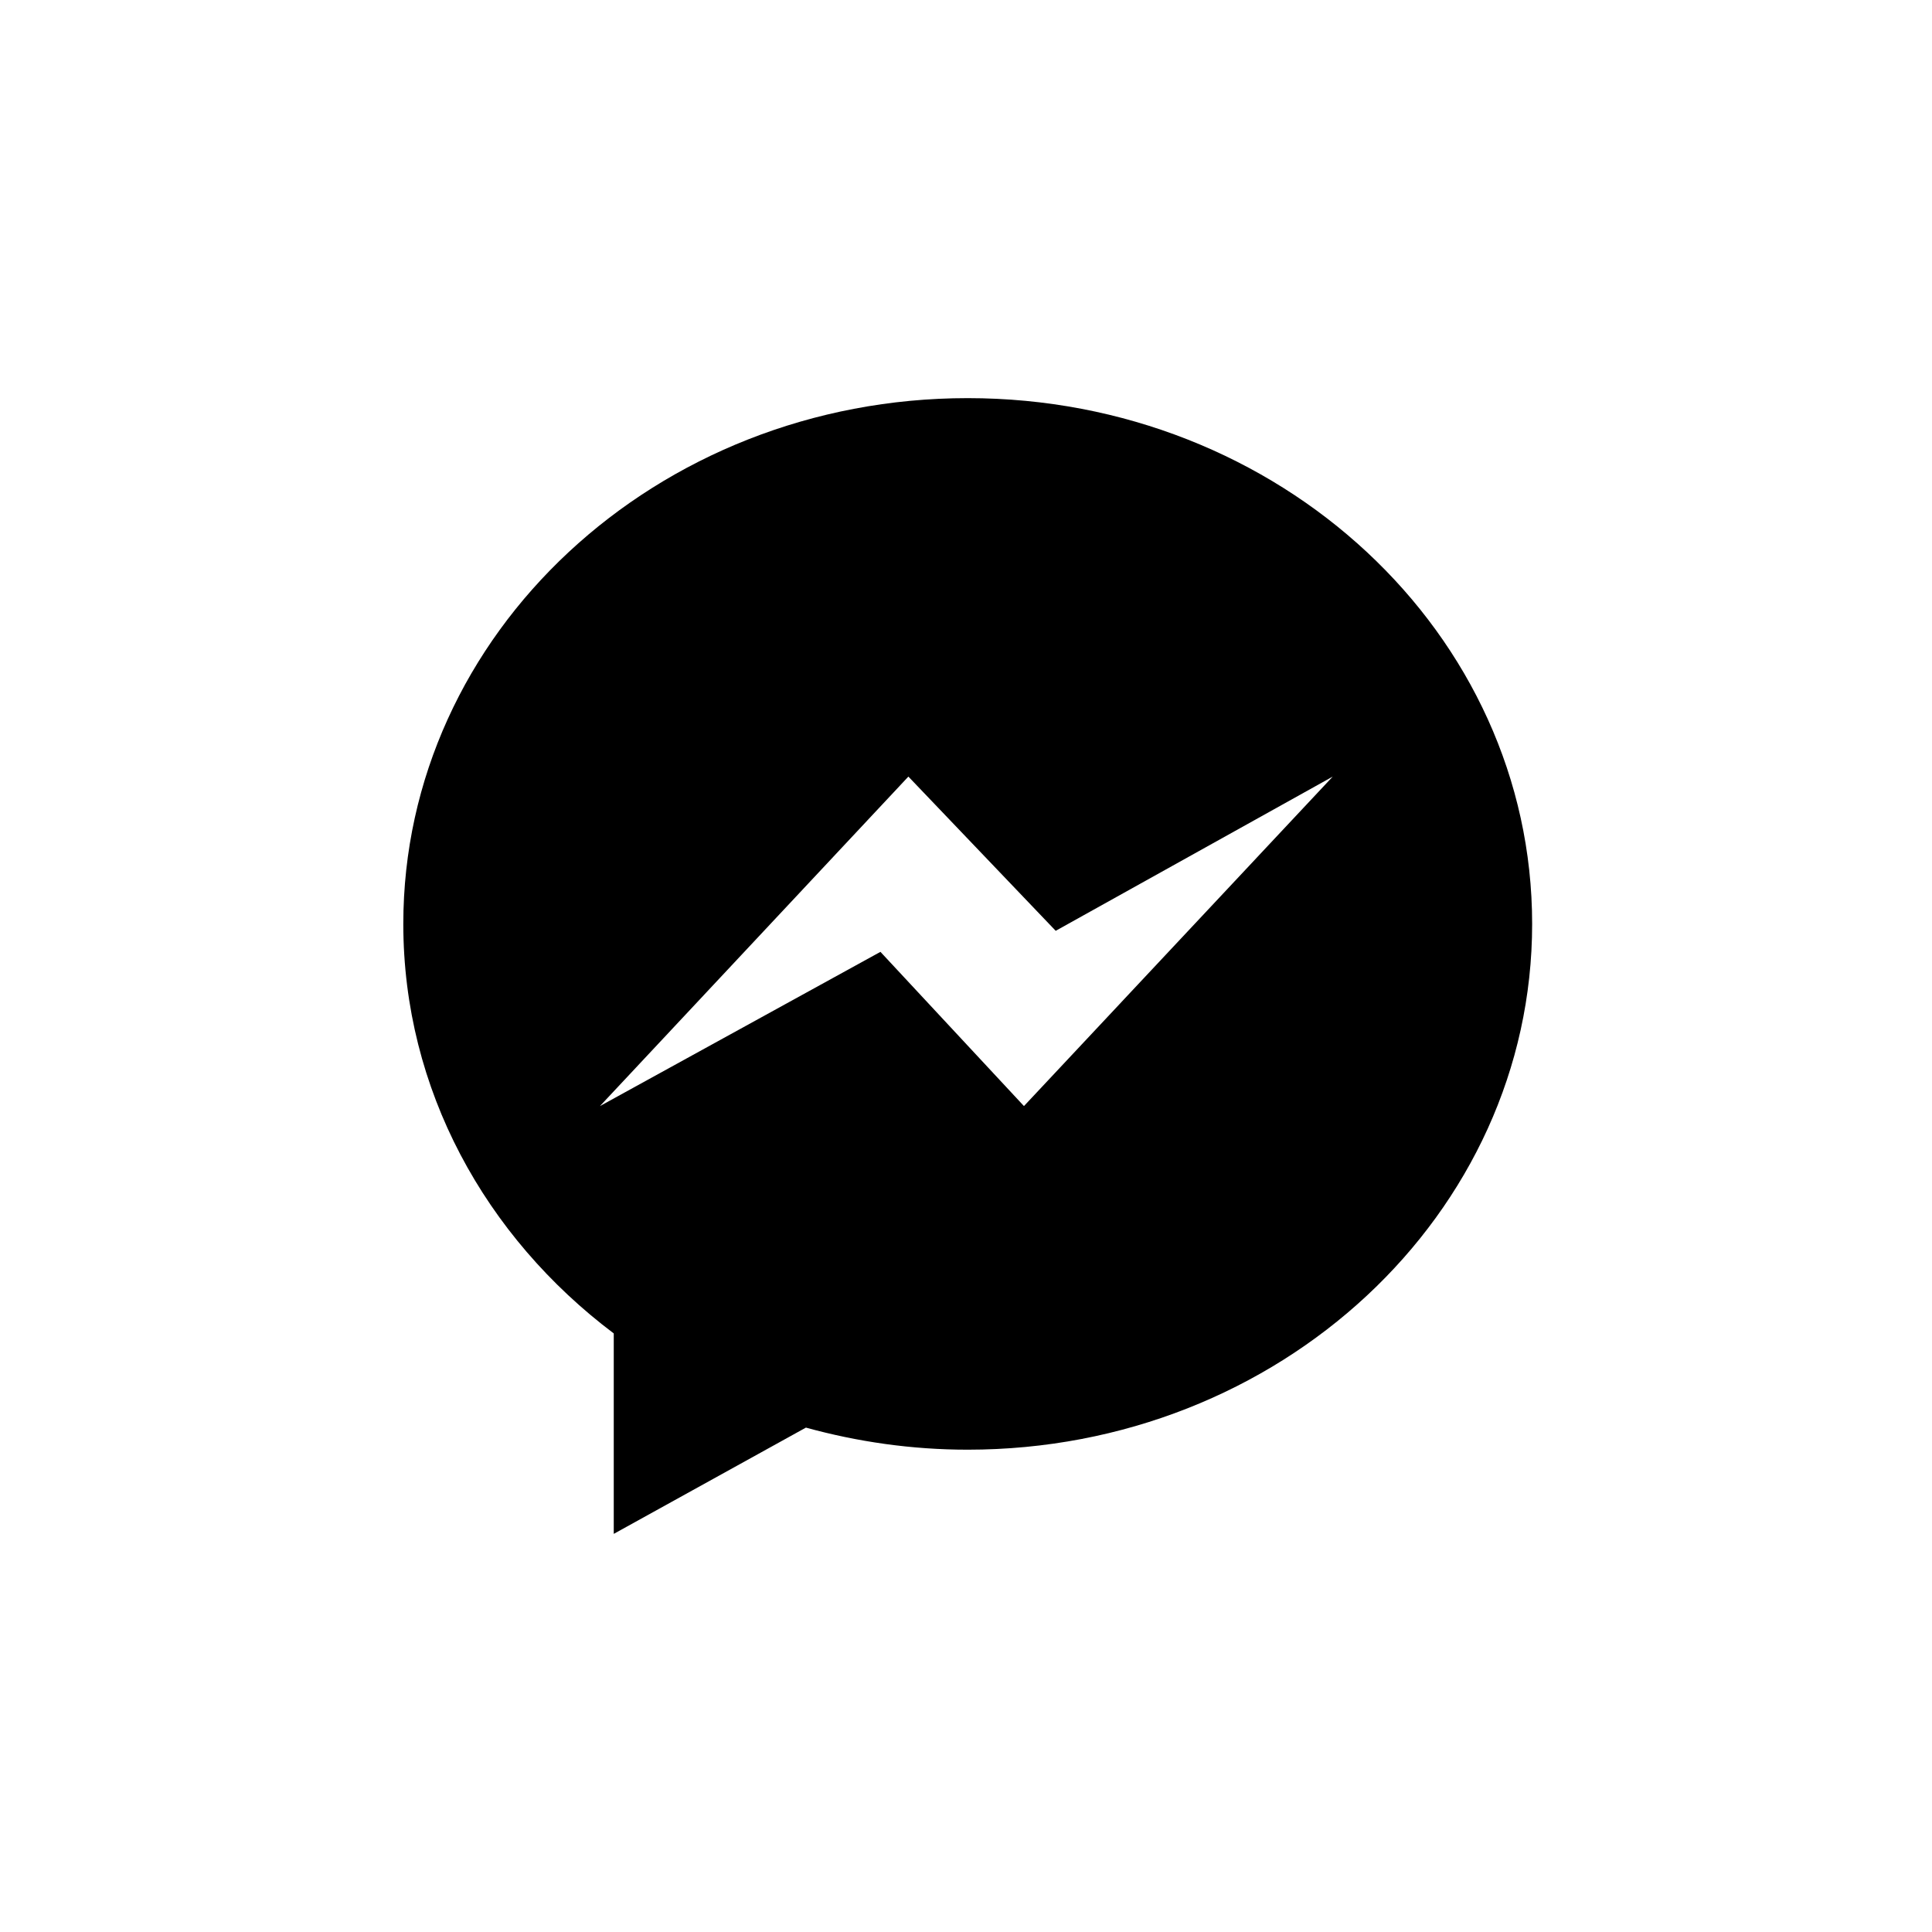 <?xml version="1.0" encoding="utf-8"?>
<!-- Generator: Adobe Illustrator 18.0.0, SVG Export Plug-In . SVG Version: 6.00 Build 0)  -->
<!DOCTYPE svg PUBLIC "-//W3C//DTD SVG 1.1//EN" "http://www.w3.org/Graphics/SVG/1.1/DTD/svg11.dtd">
<svg version="1.1" id="social_wa" xmlns="http://www.w3.org/2000/svg" xmlns:xlink="http://www.w3.org/1999/xlink" x="0px" y="0px"
	 viewBox="200 0 560 560" enable-background="new 200 0 560 560" xml:space="preserve">
<g>
	<path d="M480.5,115.4c-90.3,0-163.6,68.2-163.6,152.4c0,48,23.8,90.7,61,118.7v58.1l55.7-30.8c14.9,4.1,30.6,6.4,46.9,6.4
		c90.3,0,163.6-68.2,163.6-152.4S570.9,115.4,480.5,115.4 M496.8,320.6l-41.6-44.7l-81.3,44.7l89.4-95.5l42.7,44.7l80.3-44.7
		L496.8,320.6z"/>
</g>
</svg>
